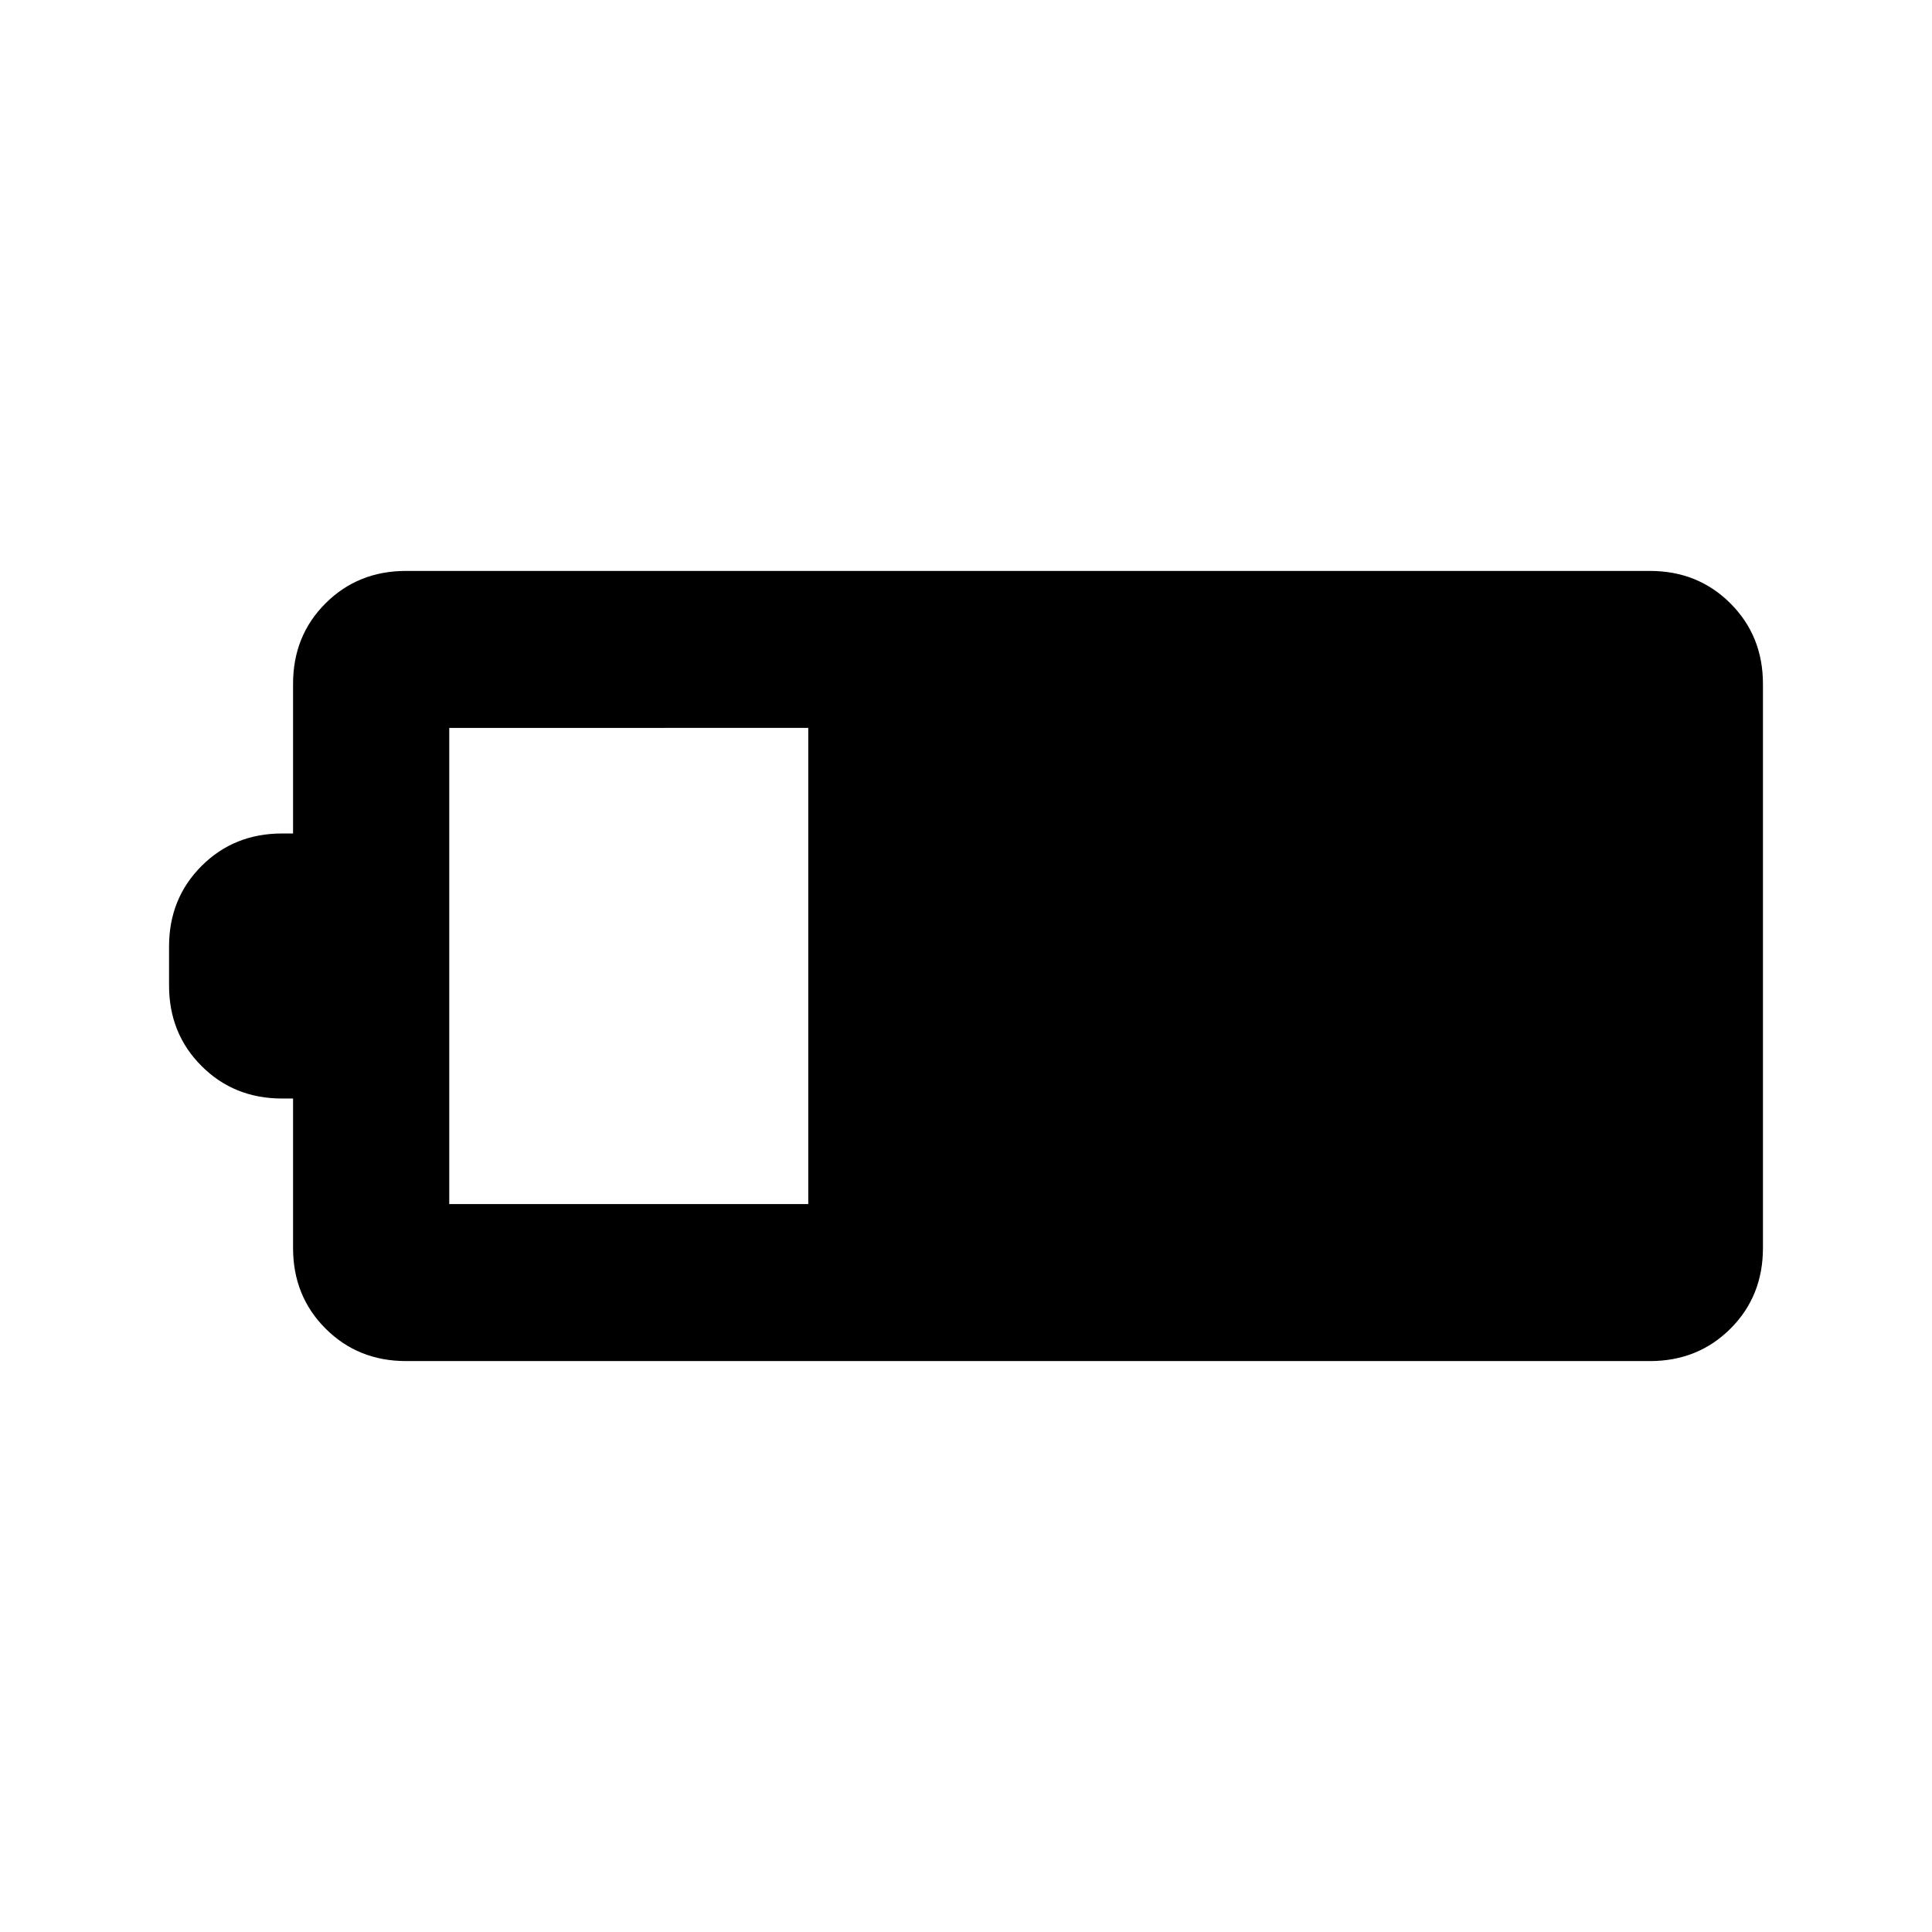 <svg xmlns="http://www.w3.org/2000/svg" height="20" viewBox="0 -960 960 960" width="20"><path d="M201.77-283.69q-23.87 0-40.01-16.15-16.14-16.14-16.14-40.01v-74.3h-5.46q-23.87 0-40.01-16.15Q84-446.44 84-470.31v-19.38q0-23.87 16.15-40.01 16.14-16.15 40.01-16.15h5.46v-74.38q0-23.88 16.14-39.98 16.14-16.1 40.01-16.1h618.07q23.87 0 40.01 16.15Q876-644.02 876-620.15v280.24q0 24.02-16.15 40.12-16.14 16.1-40.01 16.1H201.77Zm21.46-78h178.39v-236.62H223.23v236.62Z"/></svg>